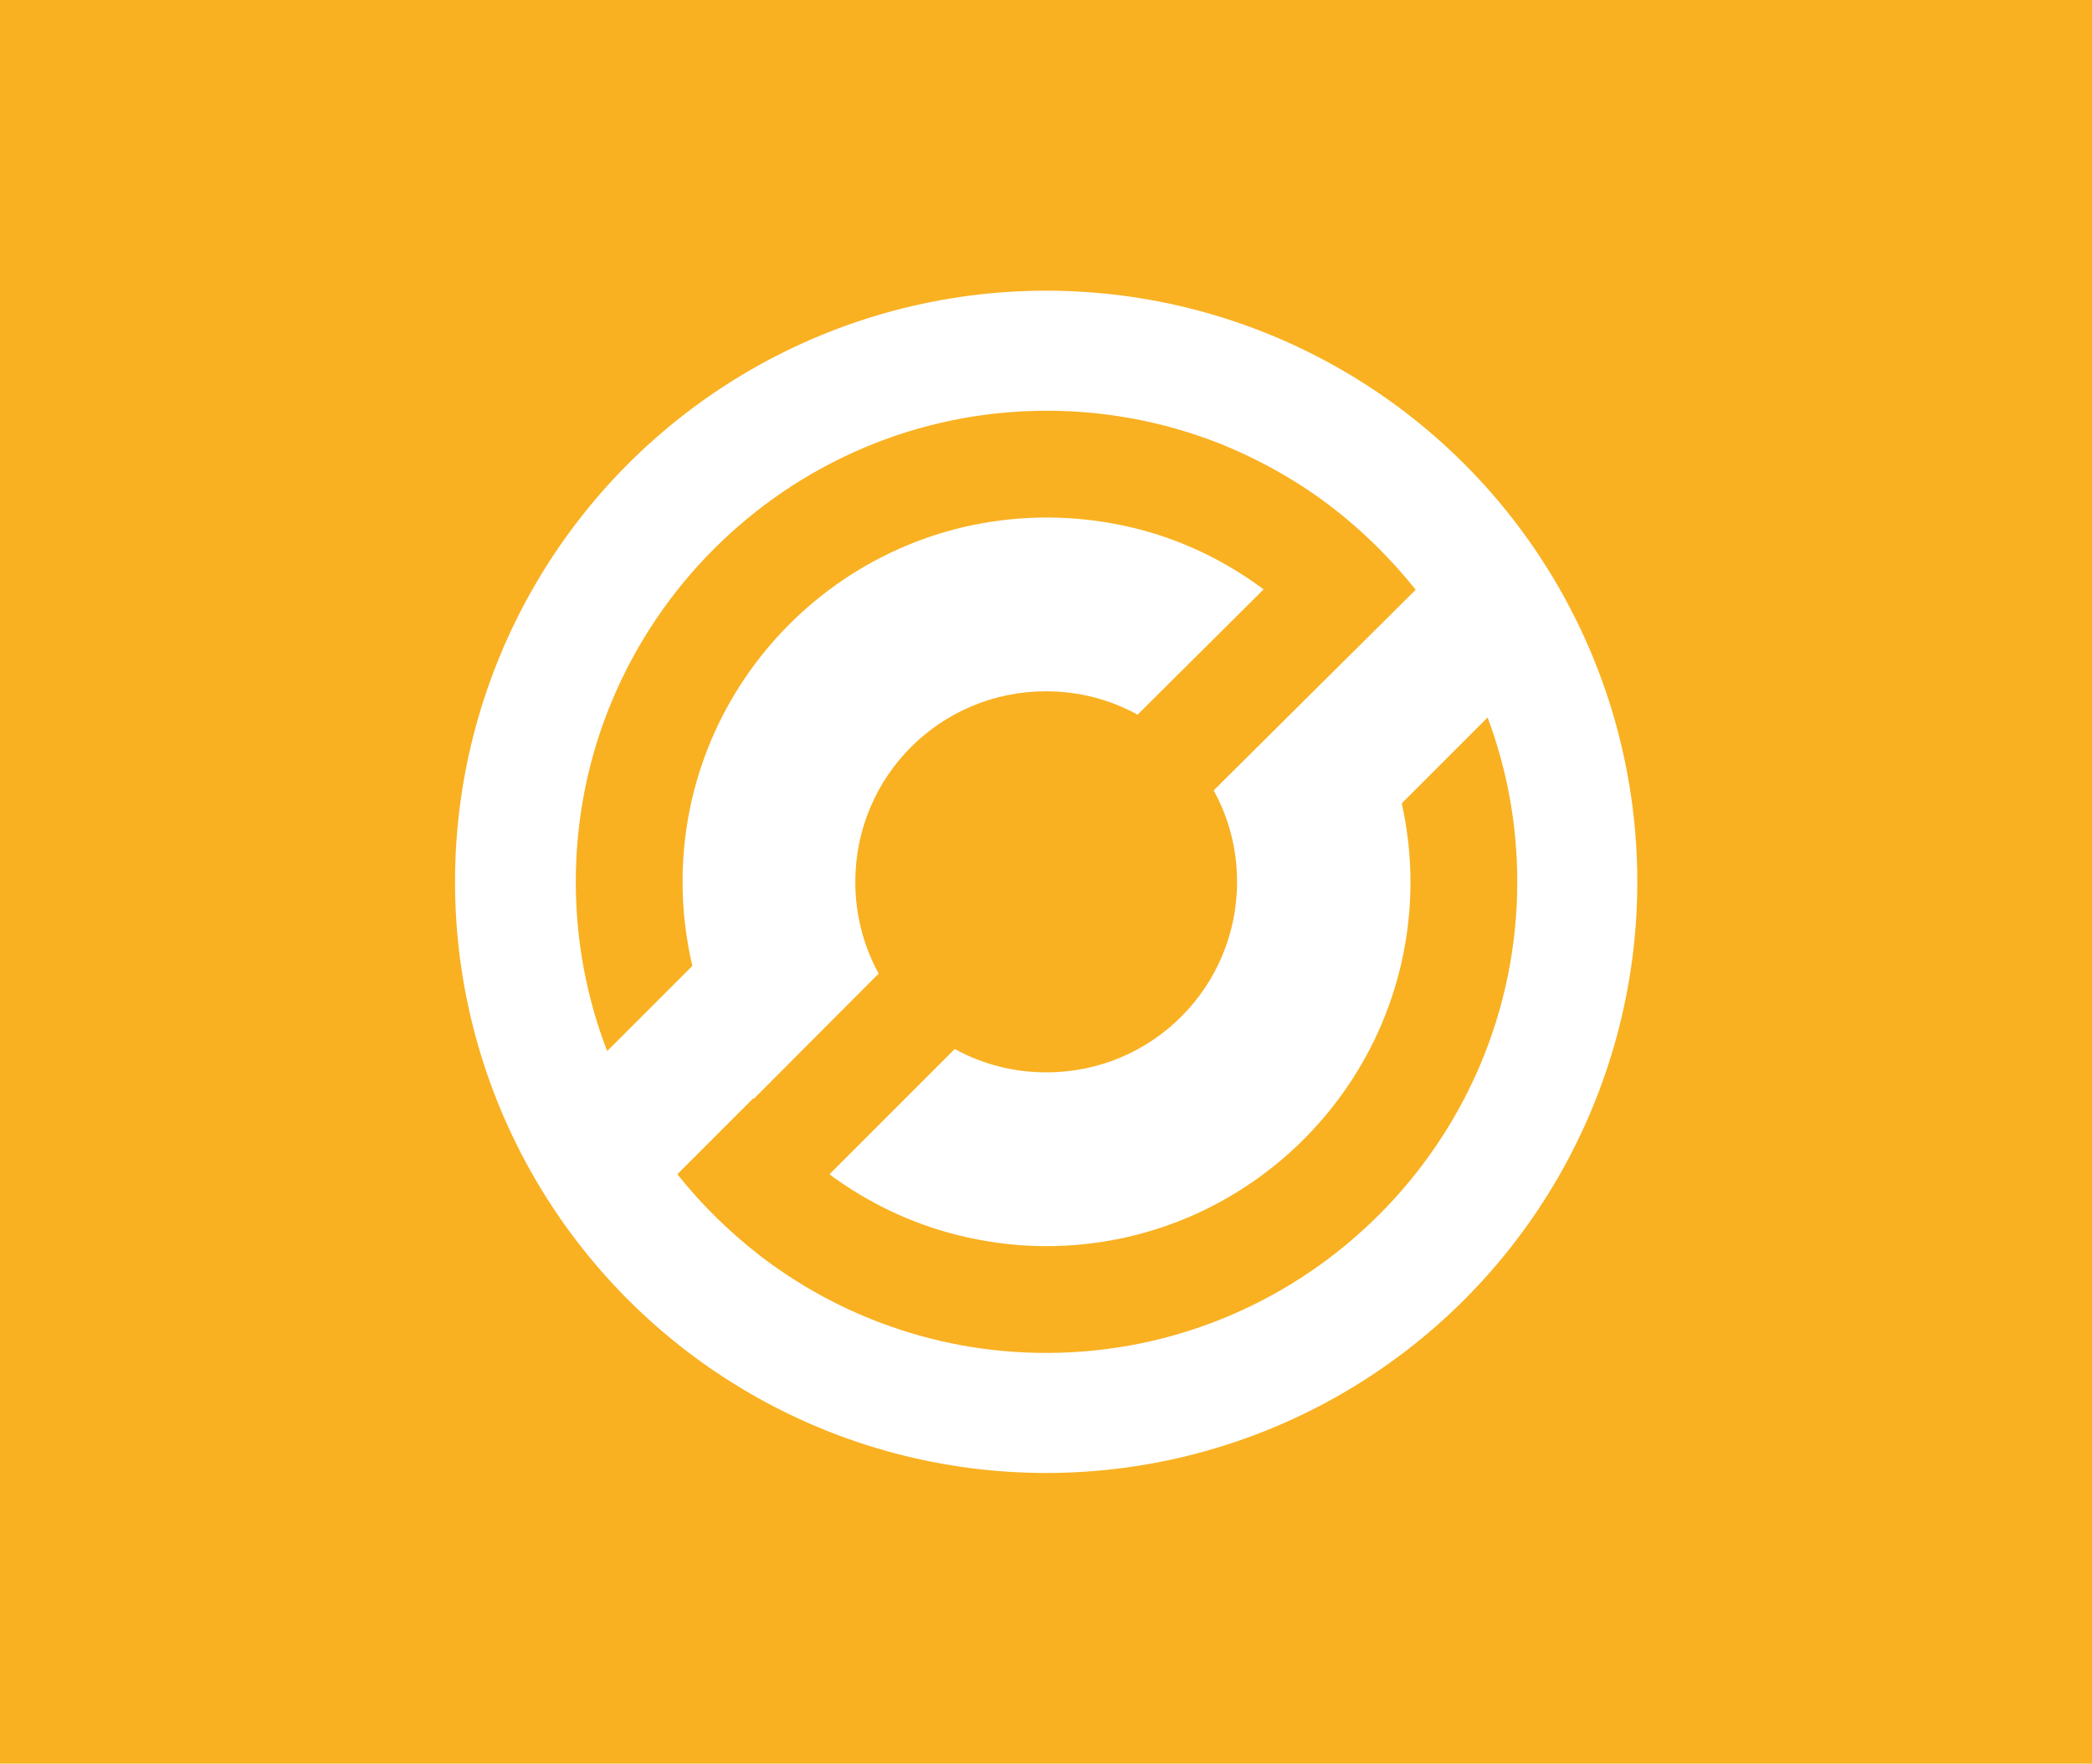 <?xml version="1.0" encoding="utf-8"?>
<!-- Generator: Adobe Illustrator 25.2.3, SVG Export Plug-In . SVG Version: 6.00 Build 0)  -->
<svg version="1.1" id="Capa_1" xmlns="http://www.w3.org/2000/svg" xmlns:xlink="http://www.w3.org/1999/xlink" x="0px" y="0px"
	 viewBox="0 0 599.5 505.4" style="enable-background:new 0 0 599.5 505.4;" xml:space="preserve">
<style type="text/css">
	.st0{fill:#343434;}
	.st1{fill:#F9B122;}
	.st2{fill:#FFFFFF;}
	.st3{fill:#1D1D1B;}
</style>
<rect x="-0.3" y="-0.1" class="st1" width="600.2" height="505.6"/>
<g>
	<circle class="st2" cx="299.8" cy="252.7" r="169.4"/>
	<path class="st1" d="M426.3,205.6l-24.6,24.6c1.6,7.3,2.5,14.8,2.5,22.5c0,57.6-46.8,104.4-104.4,104.4c-7.7,0-15.3-0.9-22.5-2.5
		c-13.7-3-26.3-8.7-37.4-16.5c-0.8-0.5-1.5-1.1-2.2-1.6l35.9-35.9c7.8,4.3,16.7,6.7,26.3,6.7c30.2,0,54.6-24.4,54.6-54.6
		c0-9.5-2.4-18.4-6.7-26.2l57.9-57.5c-7.2-9-15.4-17.1-24.6-24.1c-9.9-7.5-20.9-13.6-32.6-18.2c-15.1-5.8-31.4-9-48.5-9
		c-74.4,0-135,60.6-135,135c0,17.1,3.2,33.5,9,48.5l24.4-24.4c-1.8-7.8-2.8-15.8-2.8-24.1c0-57.6,46.8-104.4,104.4-104.4
		c8.3,0,16.4,1,24.1,2.8c12.8,3,24.6,8.4,35.1,15.7c1,0.7,2,1.4,2.9,2.1L326,204.8c-7.8-4.3-16.7-6.7-26.3-6.7
		c-30.2,0-54.6,24.4-54.6,54.6c0,9.5,2.4,18.5,6.7,26.3L216,314.9c0,0-0.1-0.1-0.1-0.2l-21.8,21.8c7,8.8,15,16.6,23.9,23.5
		c10.5,8,22.1,14.5,34.7,19.2c14.7,5.5,30.5,8.5,47.1,8.5c74.4,0,135-60.6,135-135C434.8,236.1,431.8,220.3,426.3,205.6z"/>
</g>
</svg>
